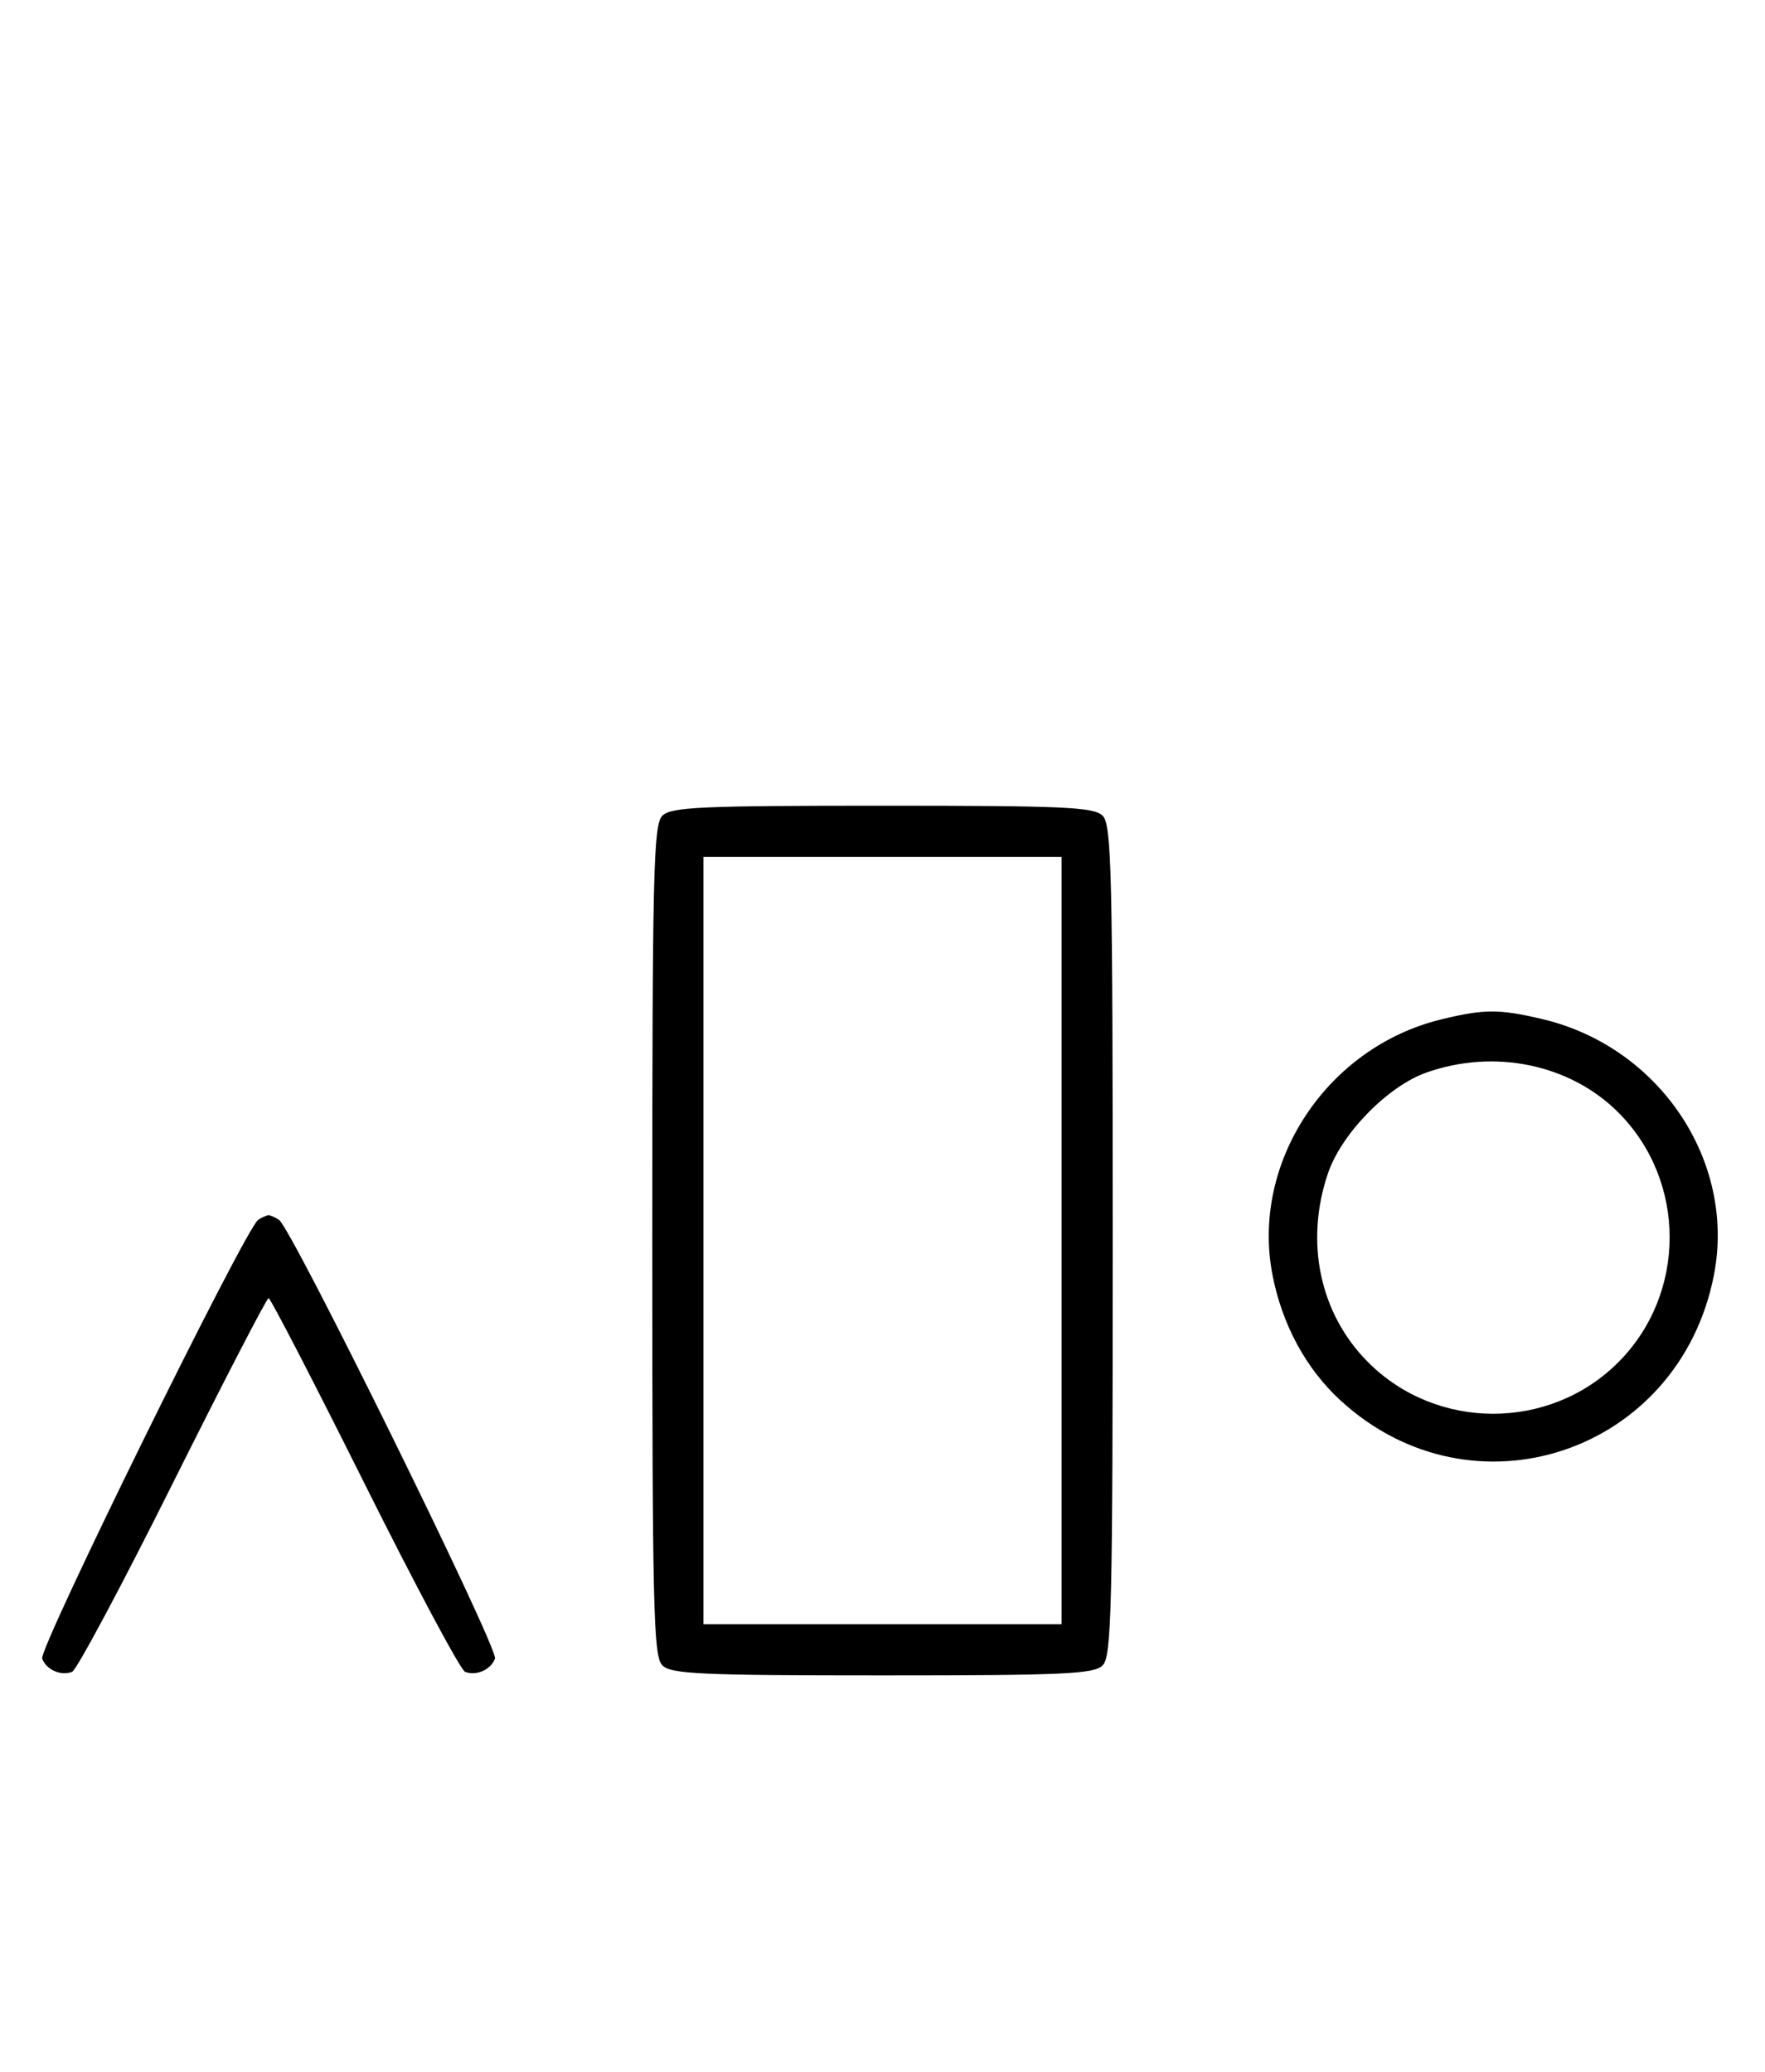 <svg xmlns="http://www.w3.org/2000/svg" width="276" height="324" viewBox="0 0 276 324" version="1.1">
	<path d="M 103.571 127.571 C 102.175 128.968, 102 136.372, 102 194 C 102 251.628, 102.175 259.032, 103.571 260.429 C 104.936 261.793, 109.463 262, 138 262 C 166.537 262, 171.064 261.793, 172.429 260.429 C 173.825 259.032, 174 251.628, 174 194 C 174 136.372, 173.825 128.968, 172.429 127.571 C 171.064 126.207, 166.537 126, 138 126 C 109.463 126, 104.936 126.207, 103.571 127.571 M 110 194 L 110 254 138 254 L 166 254 166 194 L 166 134 138 134 L 110 134 110 194 M 225.384 159.412 C 207.475 163.758, 195.559 181.807, 198.987 199.396 C 200.500 207.161, 204.212 214.019, 209.580 218.967 C 230.277 238.045, 262.591 227.221, 268.013 199.396 C 271.488 181.565, 259.484 163.676, 241.147 159.360 C 234.397 157.772, 232.111 157.779, 225.384 159.412 M 223.054 167.728 C 217.018 169.859, 209.781 177.260, 207.667 183.463 C 203.995 194.241, 206.382 205.477, 213.952 213.048 C 224.673 223.769, 242.327 223.769, 253.048 213.048 C 263.769 202.327, 263.769 184.673, 253.048 173.952 C 245.519 166.424, 233.696 163.970, 223.054 167.728 M 40.370 190.765 C 38.401 192.045, 6.007 257.855, 6.594 259.384 C 7.265 261.133, 9.512 262.124, 11.274 261.448 C 11.975 261.180, 19.056 247.919, 27.010 231.980 C 34.964 216.041, 41.710 203, 42 203 C 42.290 203, 49.036 216.041, 56.990 231.980 C 64.944 247.919, 72.025 261.180, 72.726 261.448 C 74.488 262.124, 76.735 261.133, 77.406 259.384 C 77.993 257.855, 45.599 192.045, 43.630 190.765 C 43.009 190.361, 42.275 190.031, 42 190.031 C 41.725 190.031, 40.991 190.361, 40.370 190.765 " stroke="none" fill="black" fill-rule="evenodd"/>
</svg>